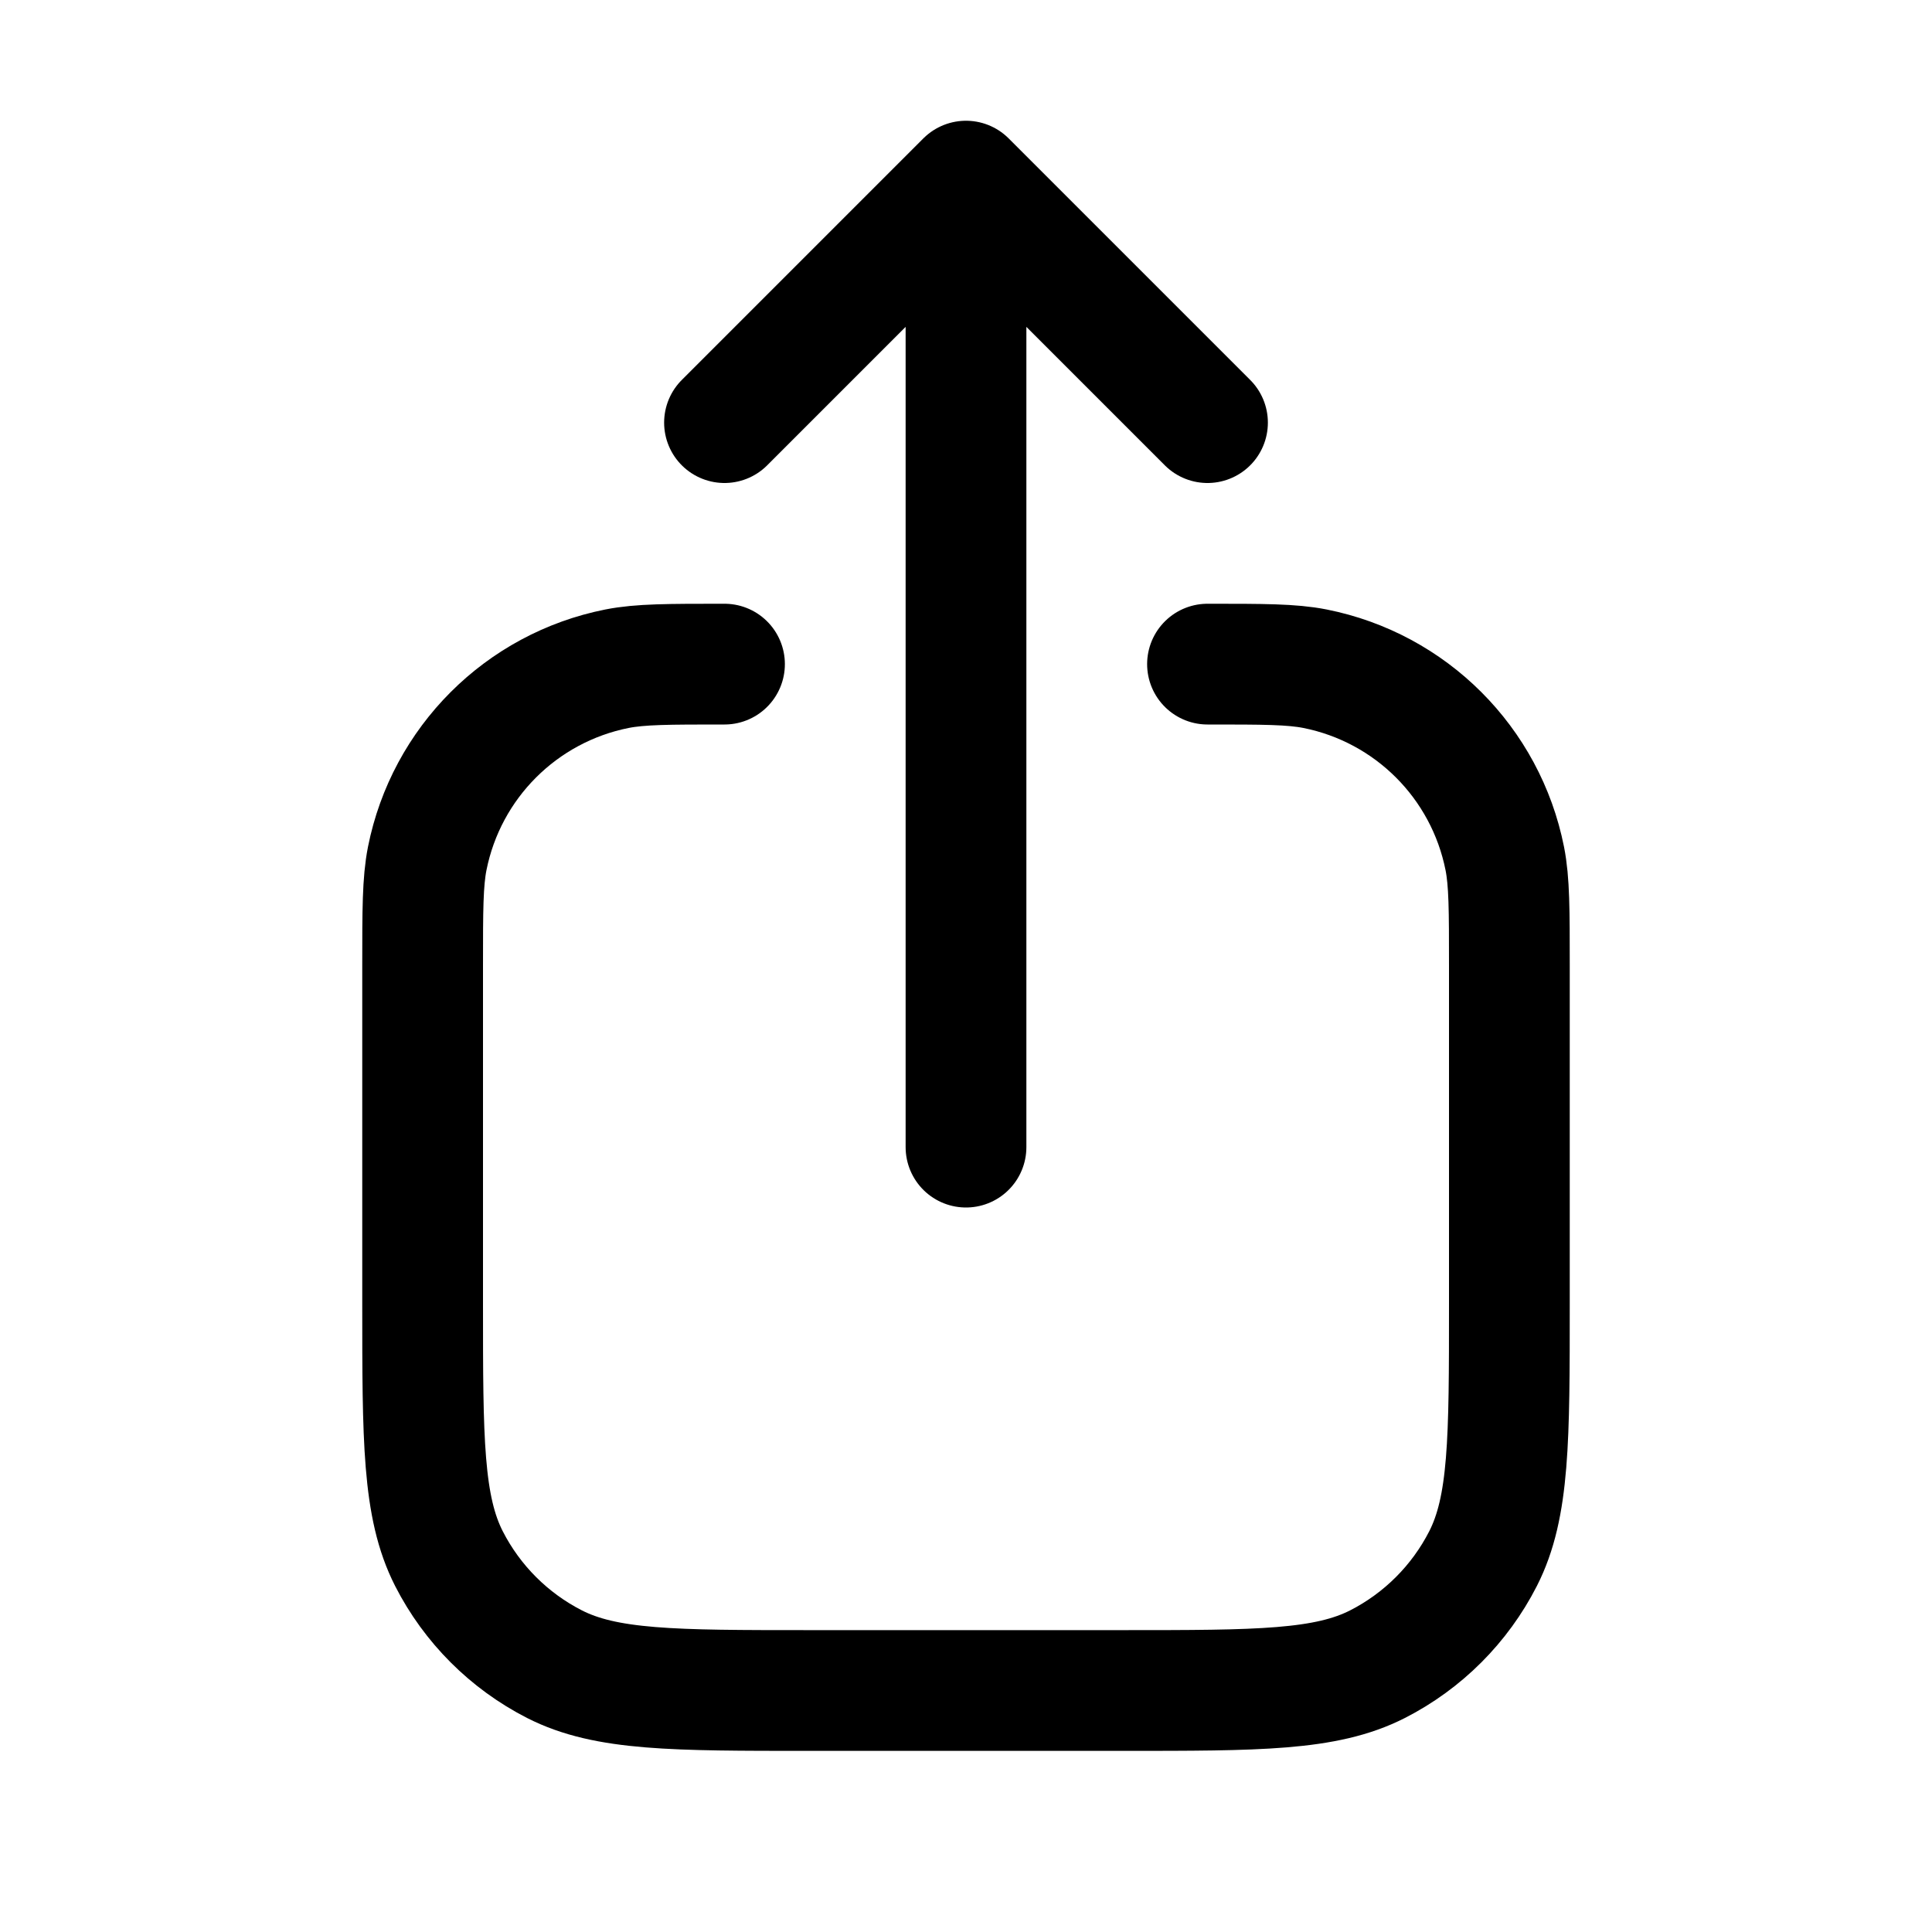 <svg width="16" height="16" viewBox="0 0 16 16" fill="none" xmlns="http://www.w3.org/2000/svg">
<path d="M6 5.5V5.5C5.535 5.5 5.303 5.5 5.11 5.538C4.316 5.696 3.696 6.316 3.538 7.11C3.5 7.303 3.5 7.535 3.5 8V10.8C3.5 11.92 3.5 12.48 3.718 12.908C3.91 13.284 4.216 13.59 4.592 13.782C5.02 14 5.58 14 6.7 14H9.3C10.42 14 10.98 14 11.408 13.782C11.784 13.59 12.09 13.284 12.282 12.908C12.5 12.48 12.5 11.92 12.5 10.8V8C12.5 7.535 12.5 7.303 12.462 7.11C12.304 6.316 11.684 5.696 10.89 5.538C10.697 5.5 10.465 5.5 10 5.5V5.5" stroke="black" stroke-linecap="round"/>
<path d="M6 3.5L8 1.5M8 1.5L10 3.5M8 1.5V9.5" stroke="black" stroke-linecap="round" stroke-linejoin="round"/>
</svg>
